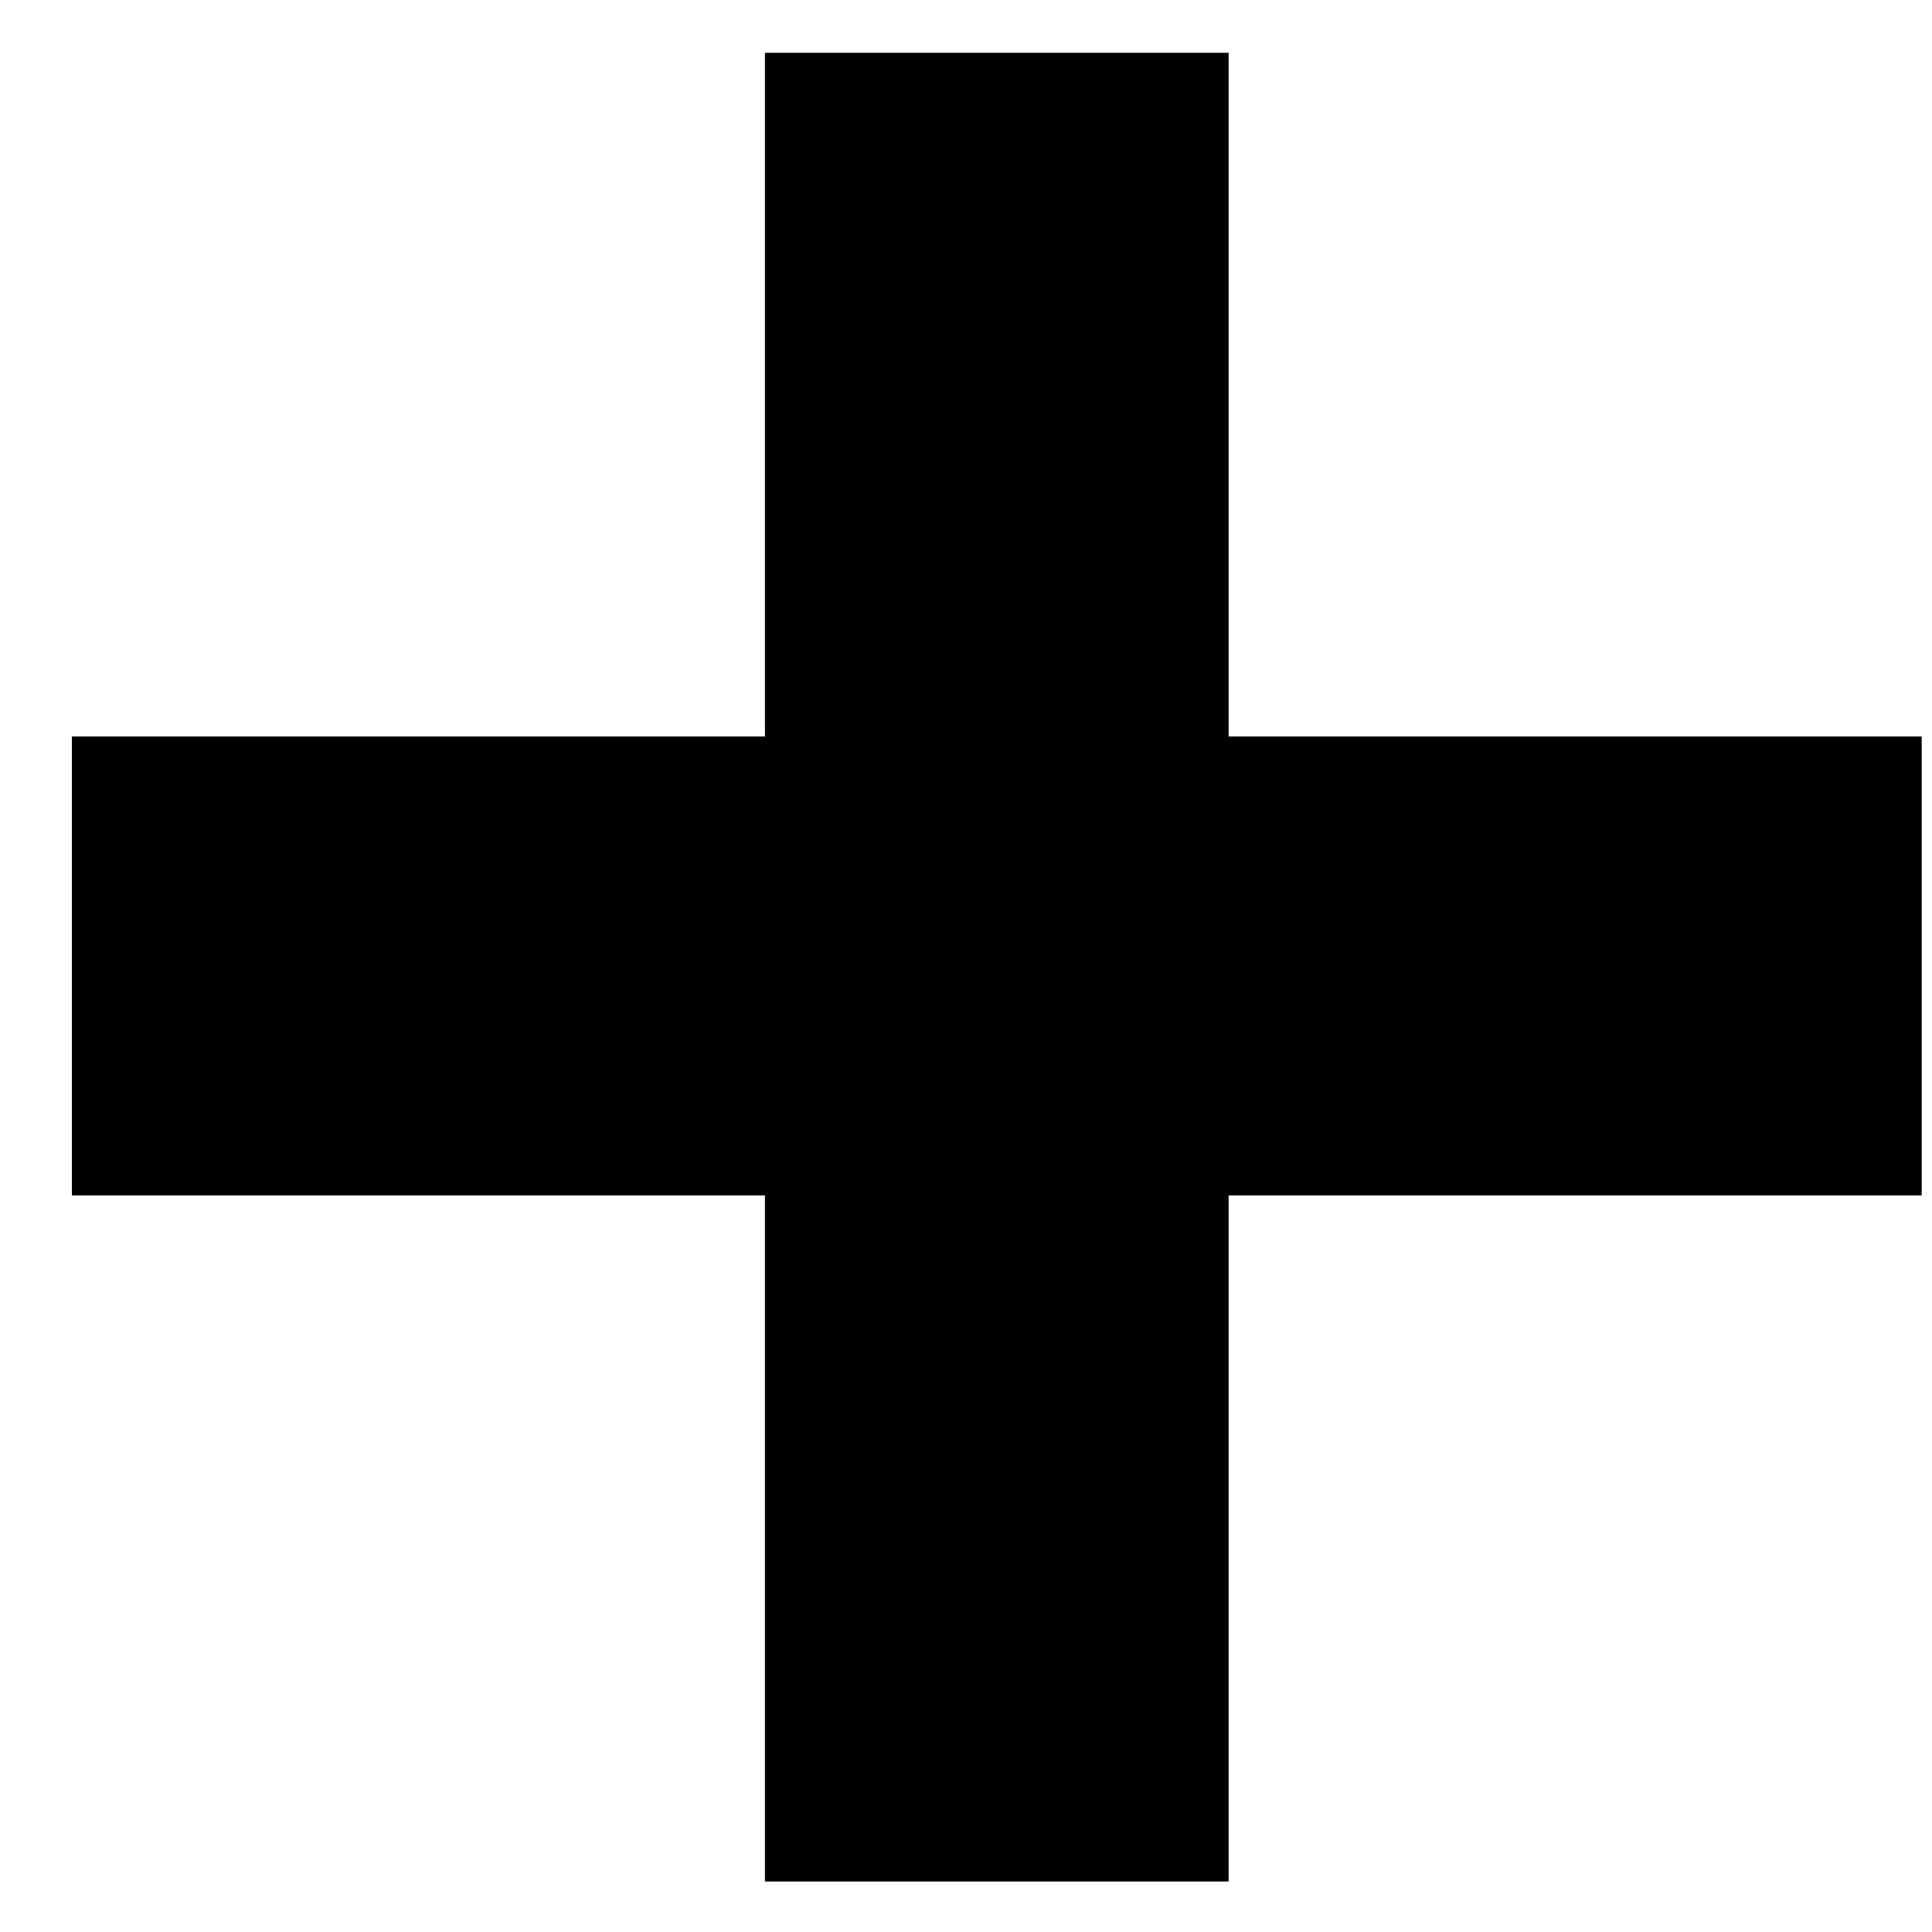 <svg width="15" height="15" viewBox="0 0 15 15" fill="none" xmlns="http://www.w3.org/2000/svg">
<path d="M5.939 14.608H9.539V9.281H14.92V5.718H9.539V0.41H5.939V5.718H0.558V9.281H5.939V14.608Z" fill="black"/>
</svg>

